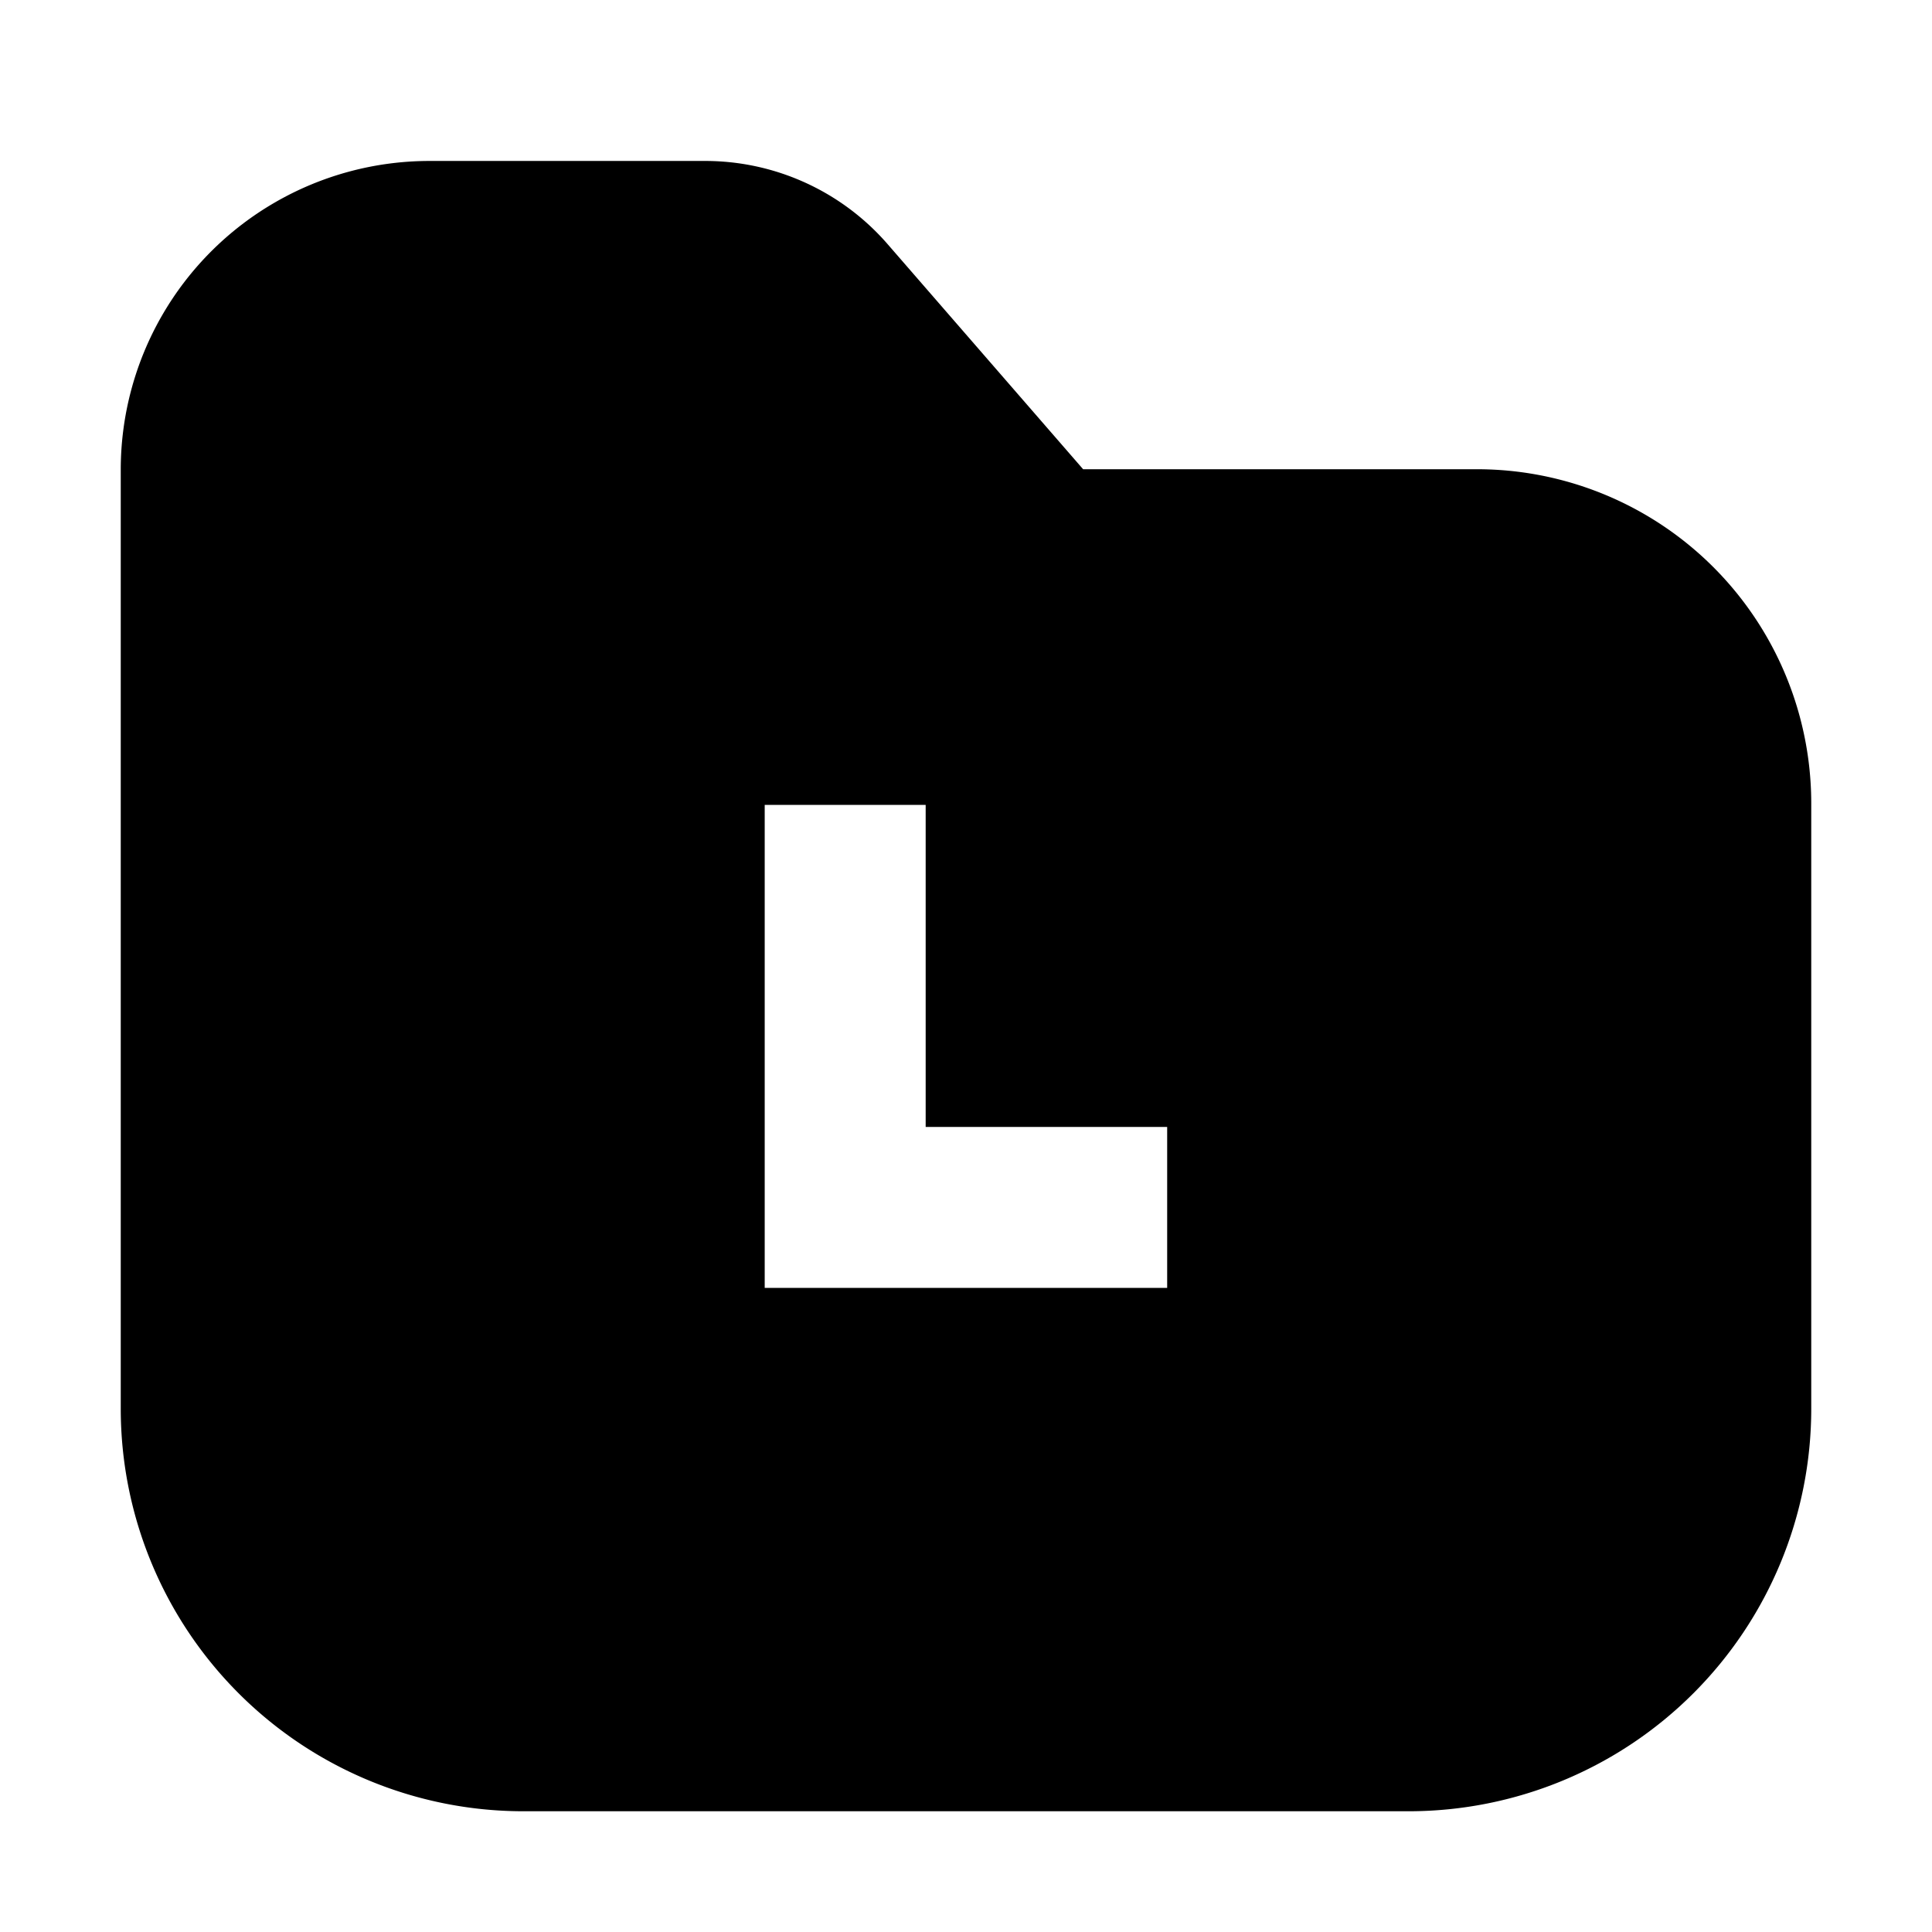 <svg width="16" height="16" viewBox="0 0 16 16" fill="none" xmlns="http://www.w3.org/2000/svg"><path d="M5.84 1.333a2 2 0 0 1 1.51.688l1.62 1.865h3.262A2.768 2.768 0 0 1 15 6.654v5.012A3.334 3.334 0 0 1 11.667 15H4.333A3.334 3.334 0 0 1 1 11.666V3.89a2.557 2.557 0 0 1 2.557-2.557H5.84zm.493 9.333h3.333V9.333h-2V6.666H6.333v4z" fill="currentColor"/></svg>